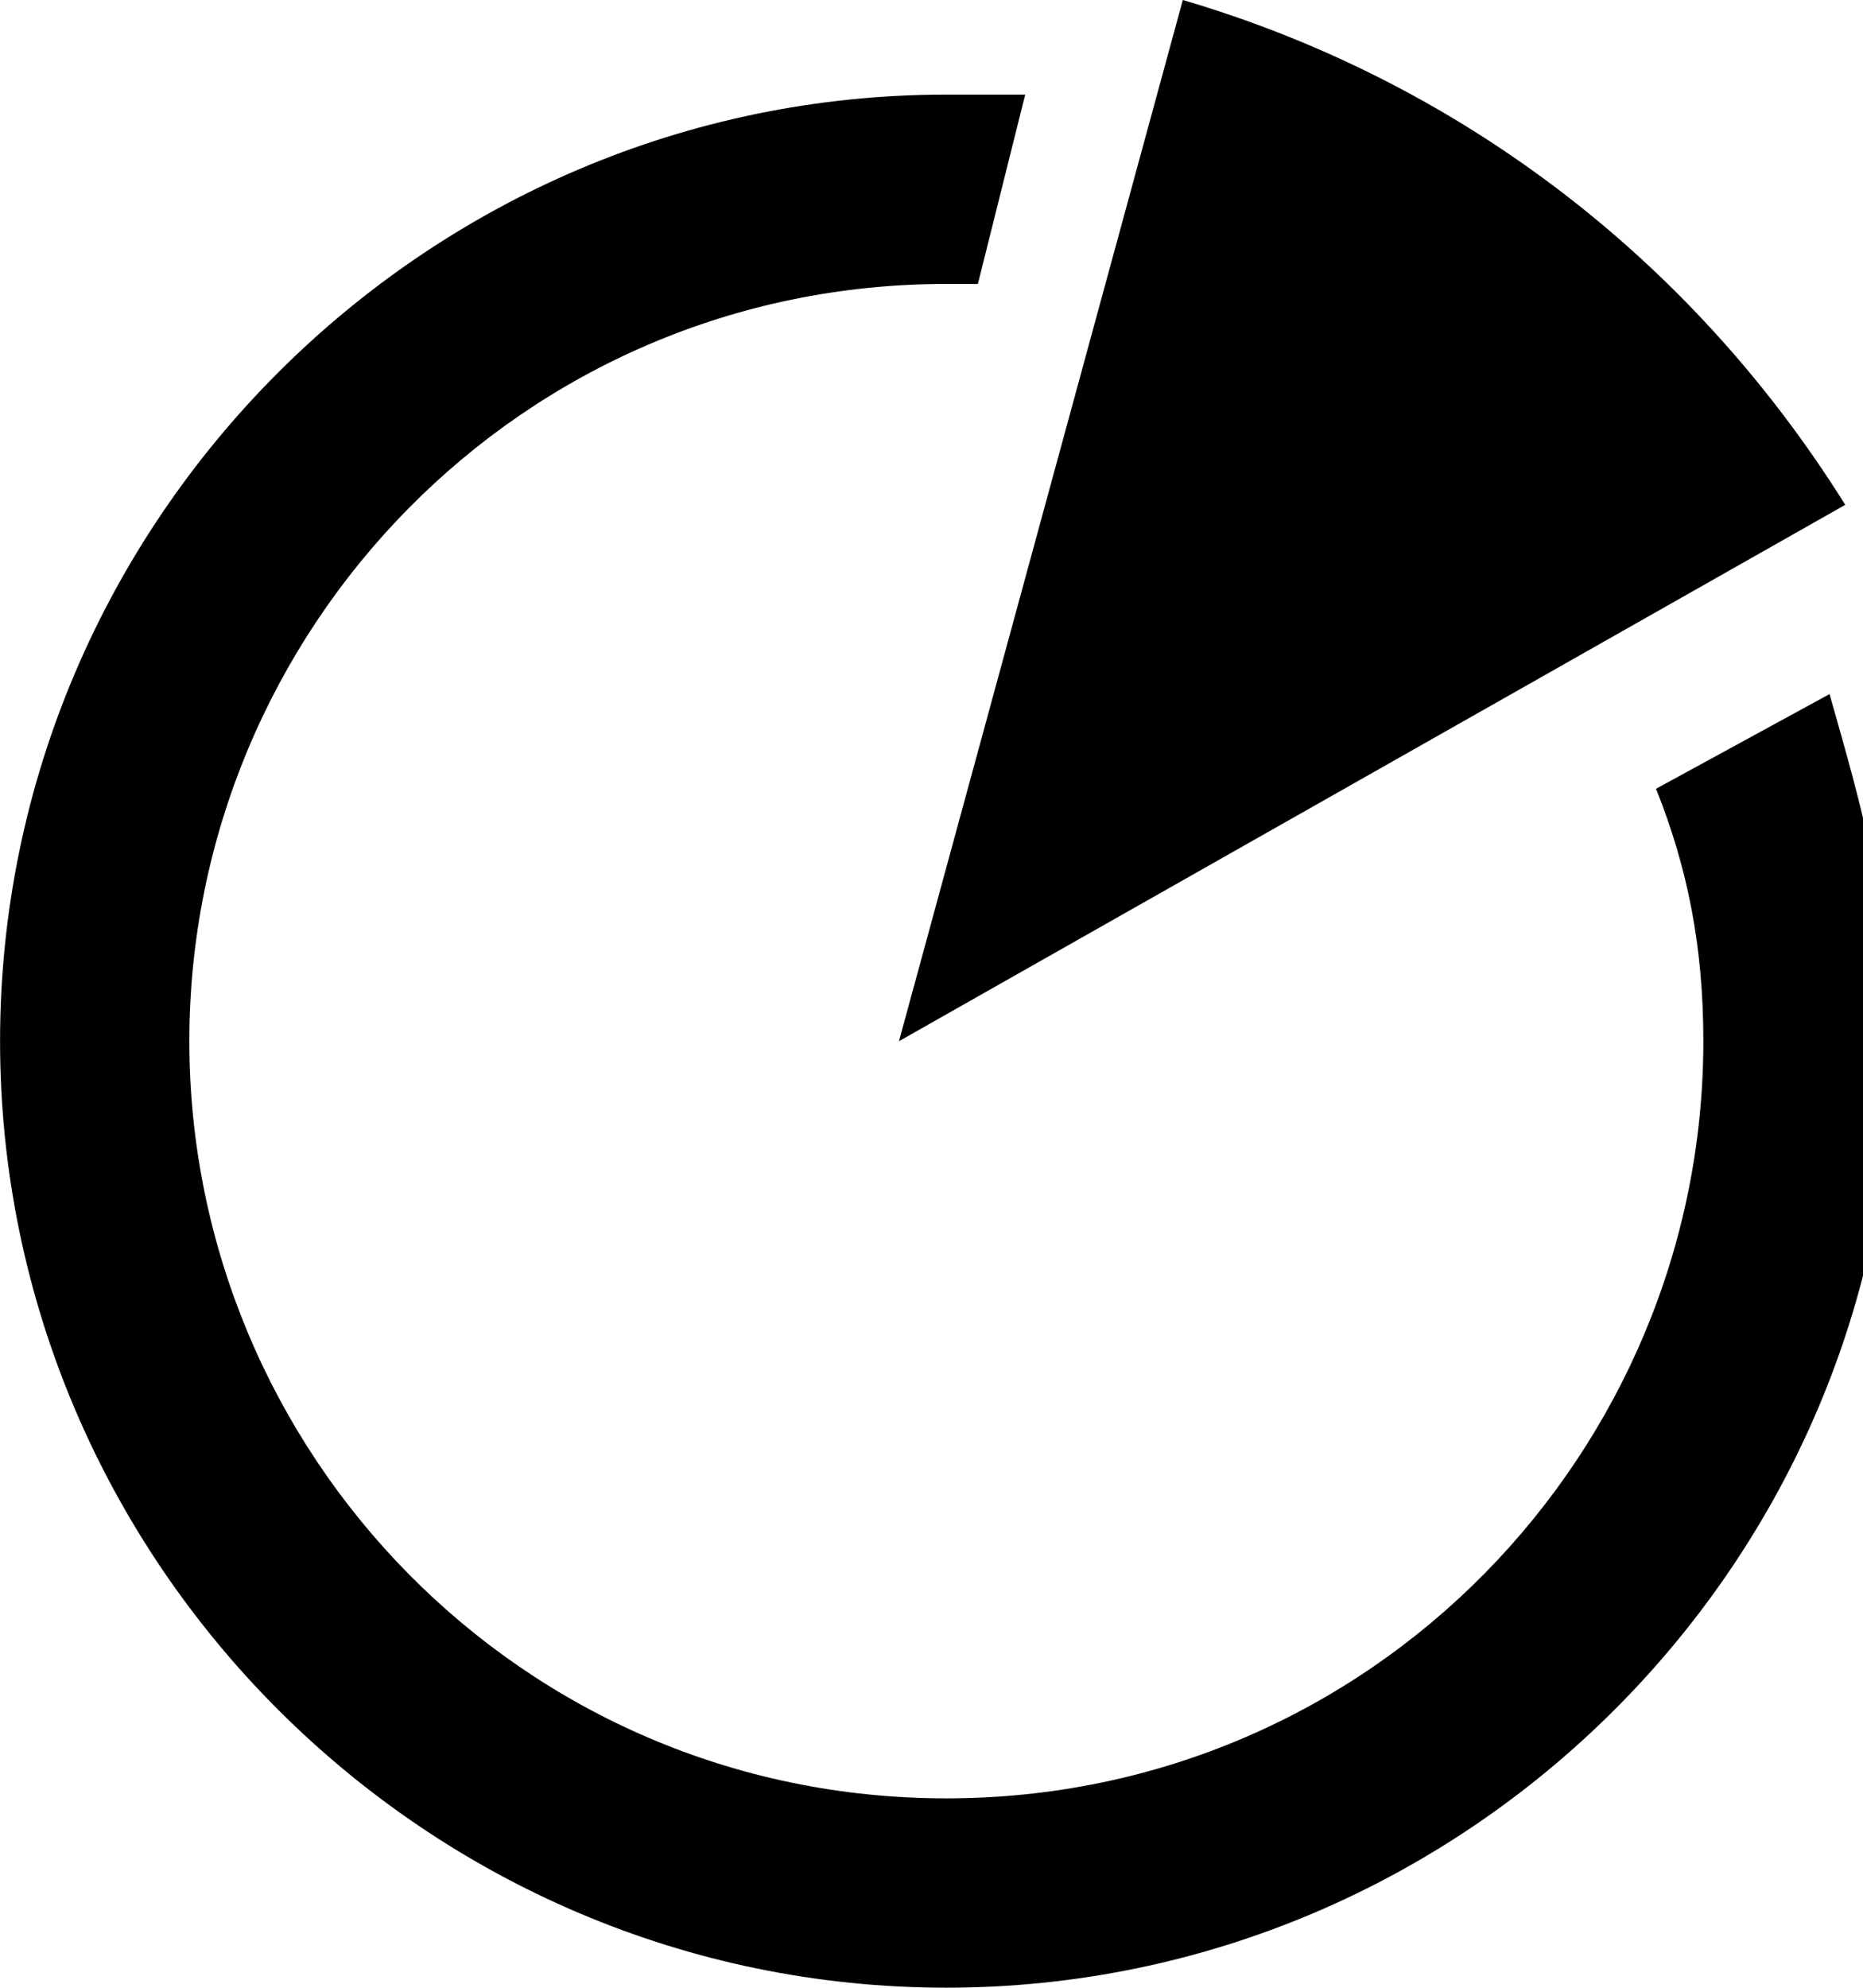 <!-- Generated by IcoMoon.io -->
<svg version="1.1" xmlns="http://www.w3.org/2000/svg" width="30" height="32" viewBox="0 0 30 32">
<title>pie_slice</title>
<path d="M26.667 12.698c0.508 1.27 0.762 2.54 0.762 4.063 0 6.603-5.333 12.19-12.19 12.19s-12.19-5.587-12.19-12.19c0-6.603 5.333-12.19 12.19-12.19 0.254 0 0.254 0 0.508 0l0.762-3.048c-0.508 0-0.762 0-1.27 0-8.381 0-15.238 6.857-15.238 15.238s6.857 15.238 15.238 15.238 15.238-6.857 15.238-15.238c0-2.032-0.508-3.81-1.016-5.587l-2.794 1.524zM14.476 16.762l15.238-8.635c-2.54-4.064-6.349-6.857-10.667-8.127l-4.571 16.762z"></path>
</svg>
